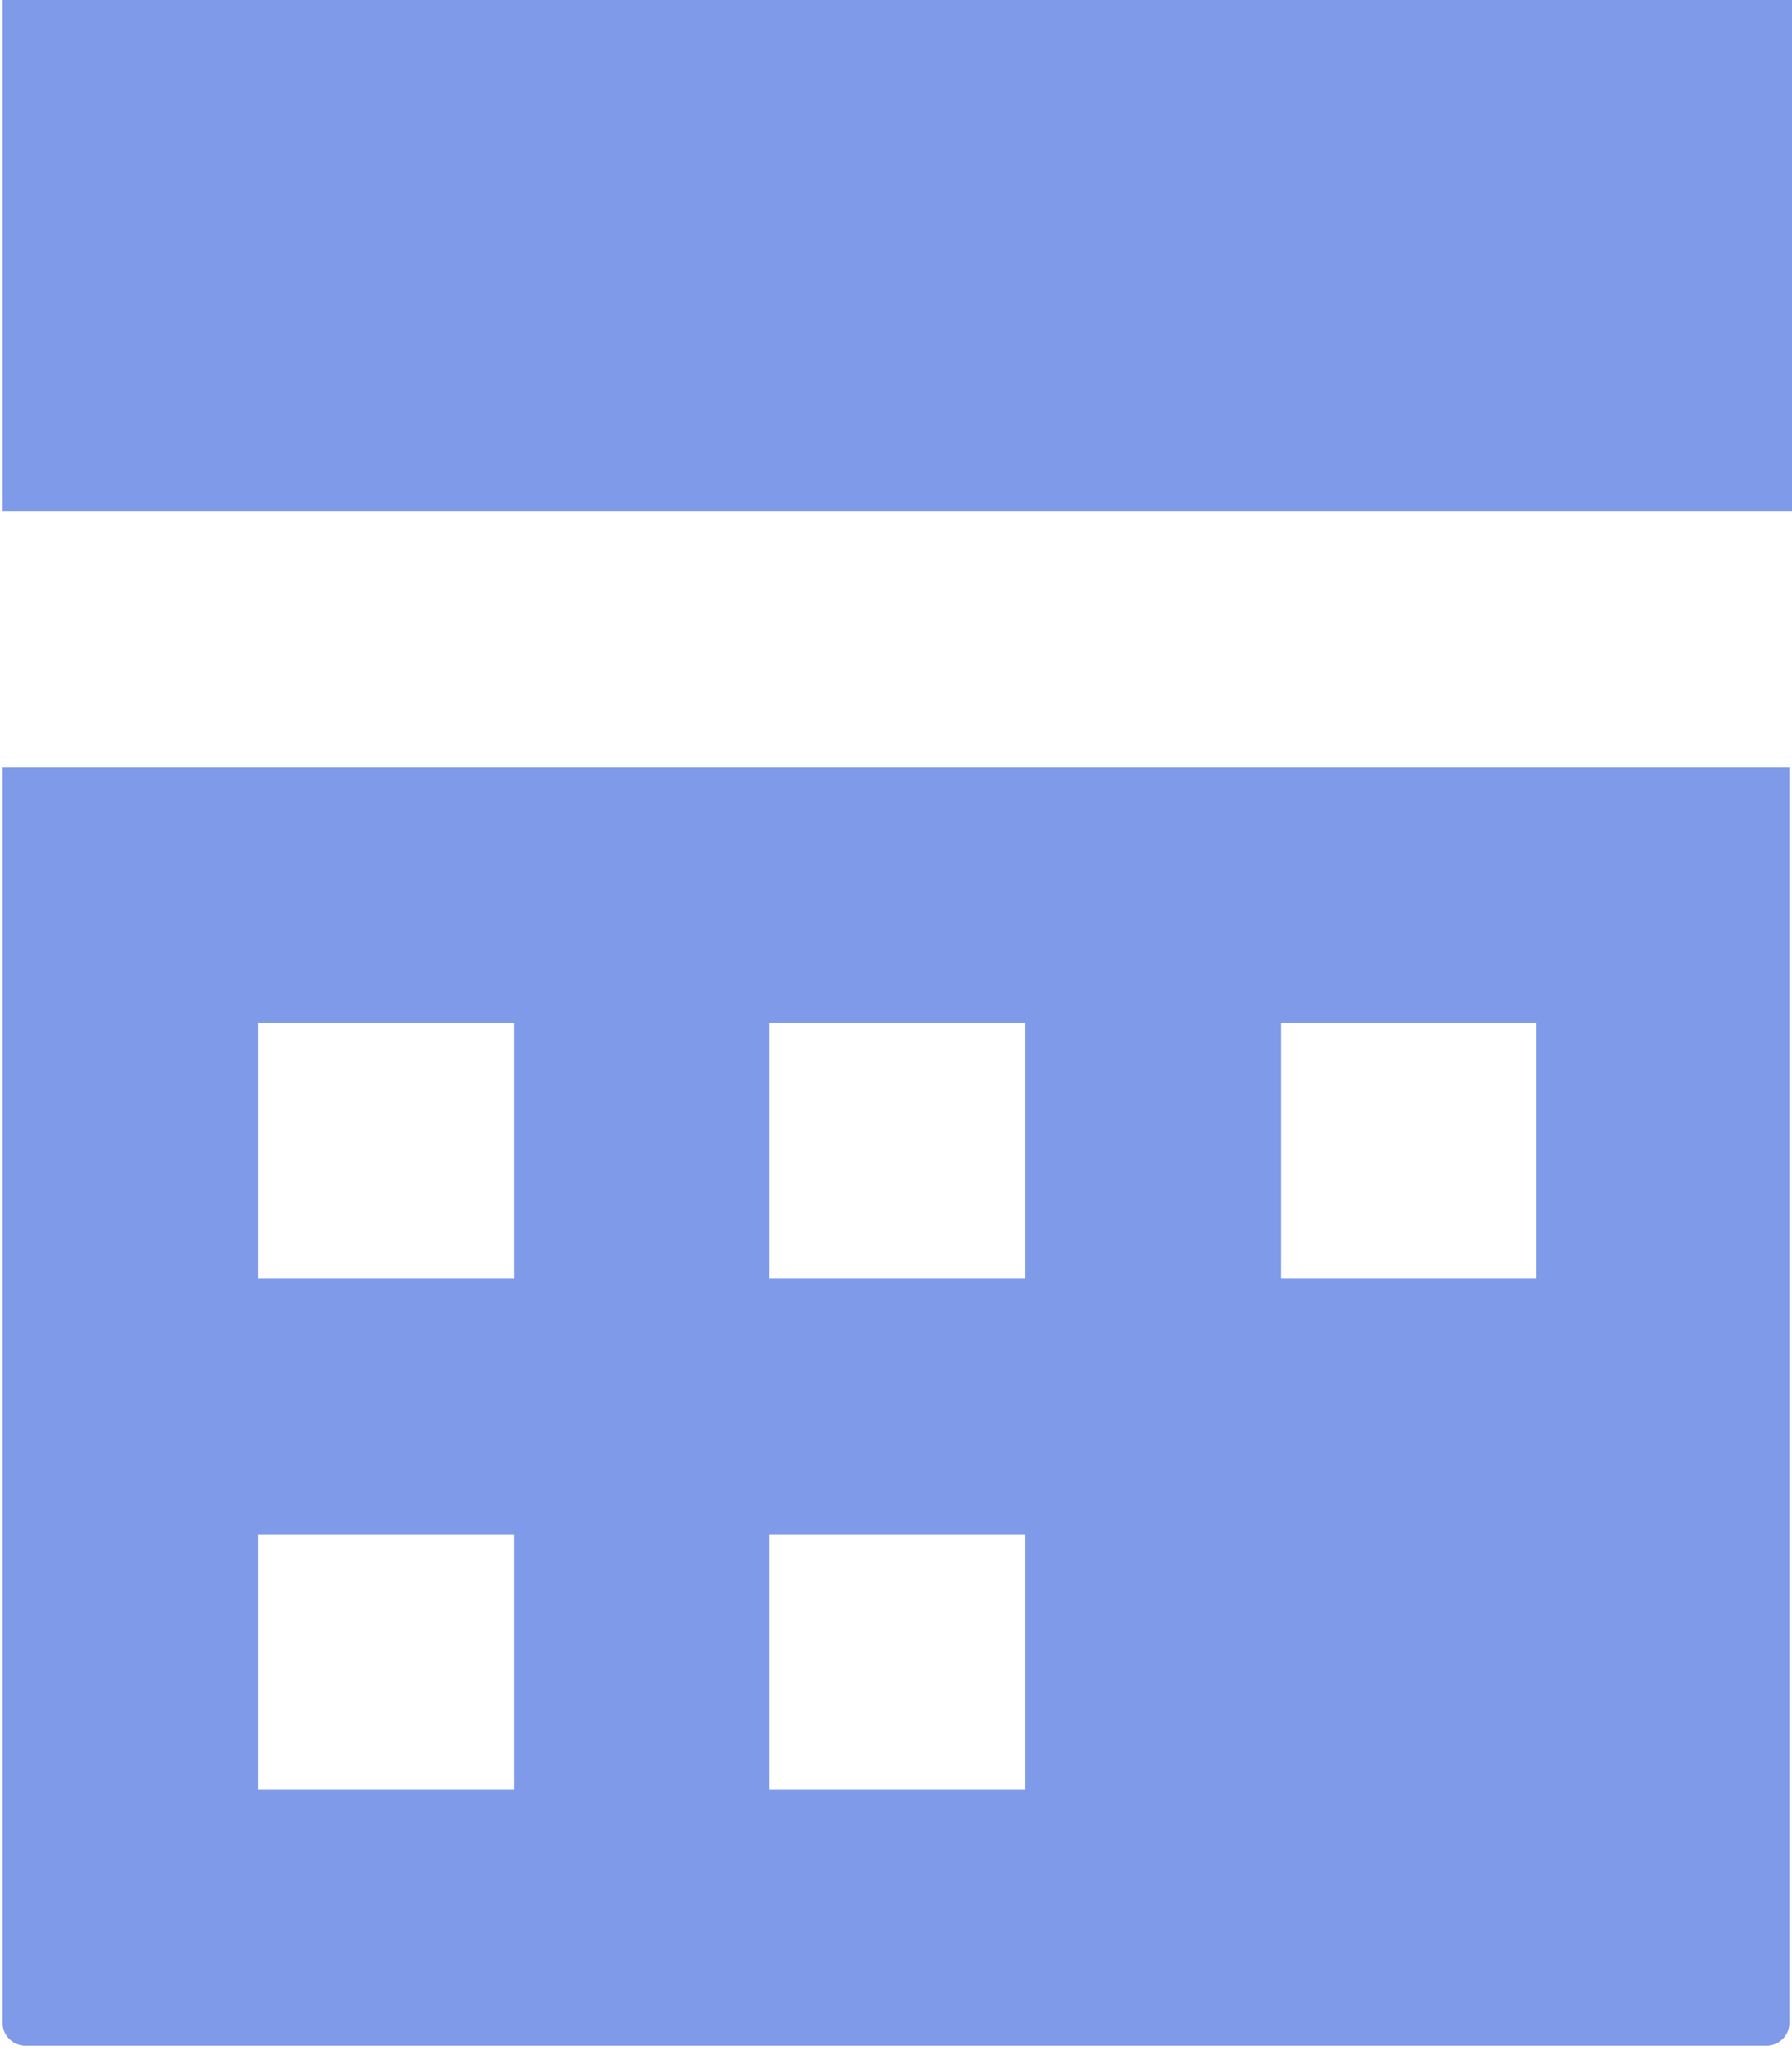 <svg width="41" height="47" viewBox="0 0 41 47" fill="none" xmlns="http://www.w3.org/2000/svg">
<path d="M0.058 0V11.698H41V0H0.058ZM0.058 17.546V46.264C0.058 46.556 0.292 46.79 0.585 46.79H40.415C40.708 46.79 40.941 46.556 40.941 46.264V17.546H0H0.058ZM5.907 23.395H11.756V29.244H5.907V23.395ZM17.605 23.395H23.454V29.244H17.605V23.395ZM29.302 23.395H35.151V29.244H29.302V23.395ZM5.907 35.093H11.756V40.941H5.907V35.093ZM17.605 35.093H23.454V40.941H17.605V35.093Z" fill="#7F9AE8"/>
</svg>
